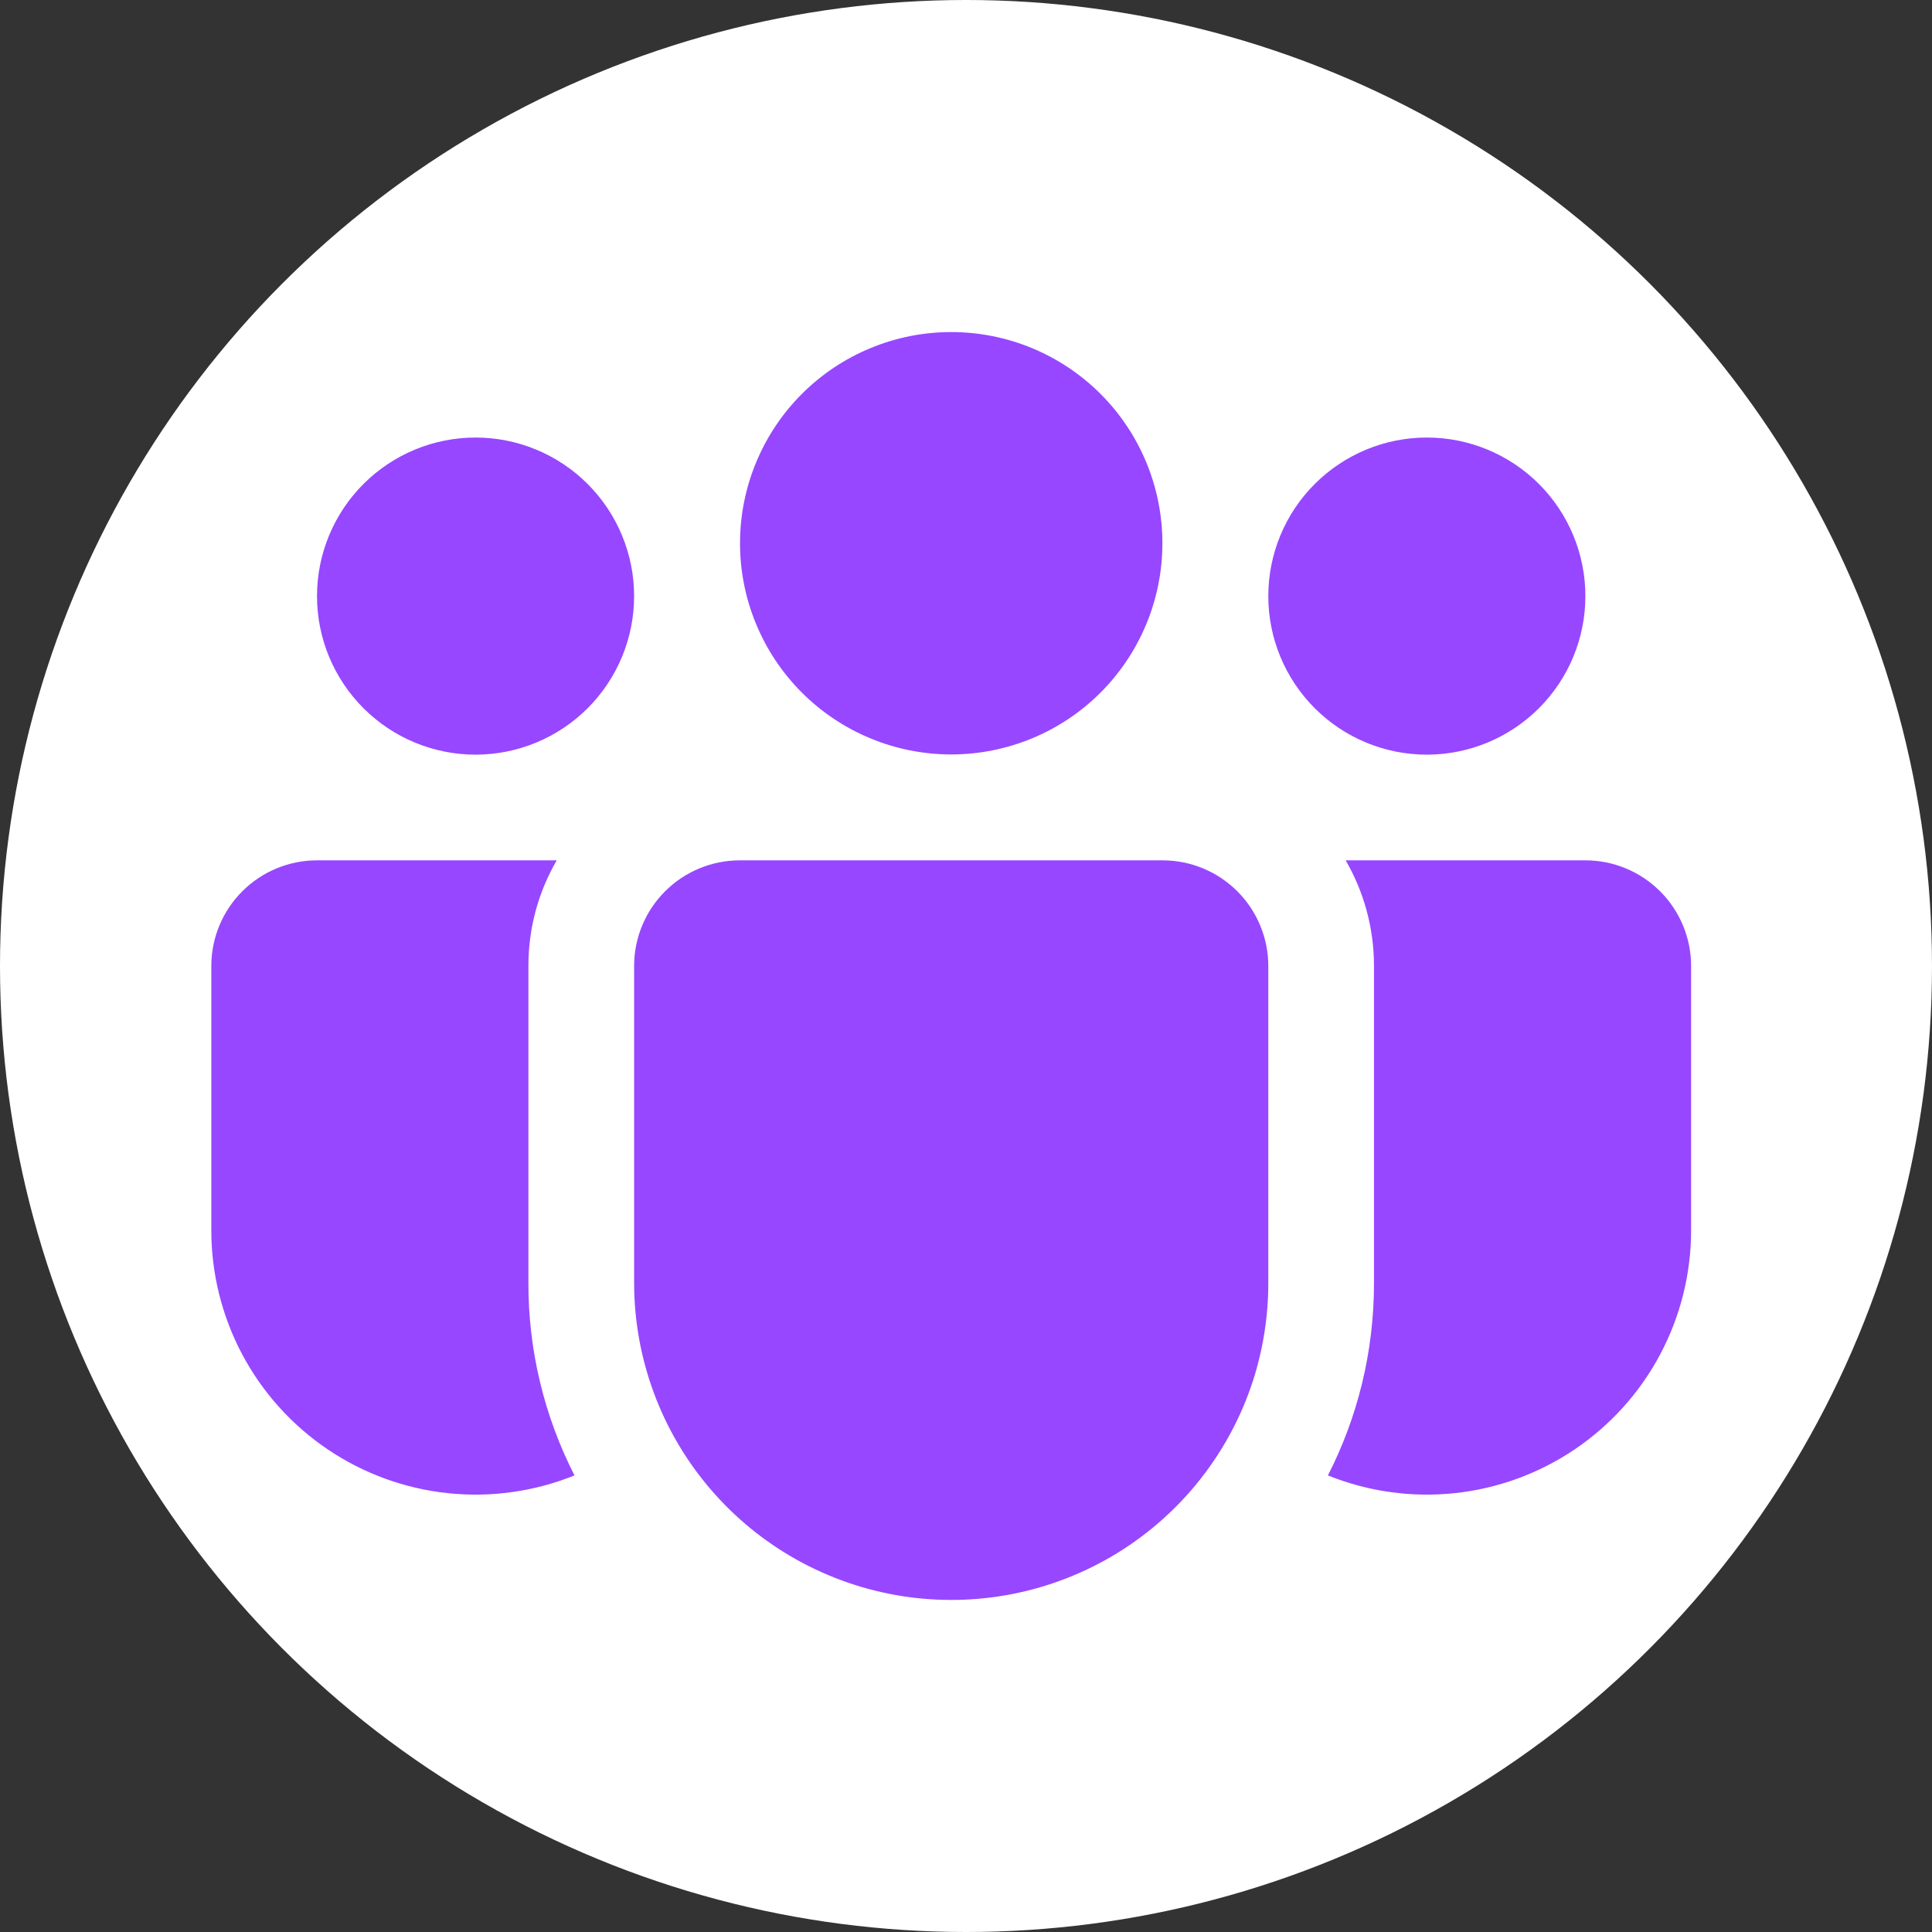 <svg width="64" height="64" viewBox="0 0 64 64" fill="none" xmlns="http://www.w3.org/2000/svg">
<rect x="0" y="0" width="64" height="64" fill="#333333" stroke="none"/>
<circle cx="32" cy="32" r="32" fill="white"/>
<path d="M31.51 11C30.591 11 29.681 11.181 28.833 11.533C27.984 11.884 27.213 12.399 26.563 13.049C25.913 13.699 25.398 14.47 25.047 15.319C24.695 16.167 24.514 17.077 24.514 17.996C24.514 18.915 24.695 19.824 25.047 20.673C25.398 21.522 25.913 22.293 26.563 22.943C27.213 23.592 27.984 24.108 28.833 24.459C29.681 24.811 30.591 24.992 31.51 24.992C33.365 24.992 35.145 24.255 36.457 22.943C37.769 21.631 38.506 19.851 38.506 17.996C38.506 16.14 37.769 14.361 36.457 13.049C35.145 11.737 33.365 11 31.51 11ZM47.266 14.494C45.873 14.494 44.537 15.048 43.552 16.033C42.567 17.018 42.014 18.354 42.014 19.747C42.014 21.139 42.567 22.475 43.552 23.46C44.537 24.445 45.873 24.999 47.266 24.999C48.659 24.999 49.995 24.445 50.98 23.46C51.965 22.475 52.518 21.139 52.518 19.747C52.518 18.354 51.965 17.018 50.98 16.033C49.995 15.048 48.659 14.494 47.266 14.494ZM15.754 14.494C14.361 14.494 13.025 15.048 12.04 16.033C11.055 17.018 10.501 18.354 10.501 19.747C10.501 21.139 11.055 22.475 12.04 23.46C13.025 24.445 14.361 24.999 15.754 24.999C17.146 24.999 18.482 24.445 19.467 23.46C20.452 22.475 21.006 21.139 21.006 19.747C21.006 18.354 20.452 17.018 19.467 16.033C18.482 15.048 17.146 14.494 15.754 14.494ZM21.006 31.977C21.012 31.052 21.384 30.168 22.04 29.517C22.696 28.866 23.583 28.5 24.507 28.5H38.513C39.441 28.5 40.332 28.869 40.989 29.526C41.645 30.182 42.014 31.073 42.014 32.001V42.506C42.014 43.608 41.841 44.703 41.503 45.751C40.727 48.128 39.13 50.15 36.998 51.455C34.866 52.76 32.339 53.262 29.87 52.871C27.401 52.48 25.152 51.221 23.528 49.322C21.903 47.422 21.009 45.005 21.006 42.506V31.977ZM17.504 32.001C17.504 30.723 17.844 29.529 18.443 28.5H10.501C9.573 28.5 8.682 28.869 8.026 29.526C7.369 30.182 7 31.073 7 32.001V40.755C7 42.188 7.351 43.599 8.023 44.865C8.696 46.131 9.669 47.212 10.857 48.013C12.044 48.815 13.411 49.313 14.836 49.463C16.262 49.613 17.702 49.411 19.031 48.875C18.023 46.902 17.5 44.717 17.504 42.502V32.001ZM45.515 32.001V42.506C45.515 44.799 44.966 46.963 43.989 48.875C45.318 49.411 46.758 49.613 48.183 49.463C49.608 49.313 50.975 48.815 52.163 48.013C53.351 47.212 54.324 46.131 54.996 44.865C55.669 43.599 56.02 42.188 56.02 40.755V32.001C56.02 31.073 55.651 30.182 54.994 29.526C54.337 28.869 53.447 28.5 52.518 28.5H44.577C45.172 29.529 45.515 30.723 45.515 32.001Z" fill="#9747FF"/>
</svg>
